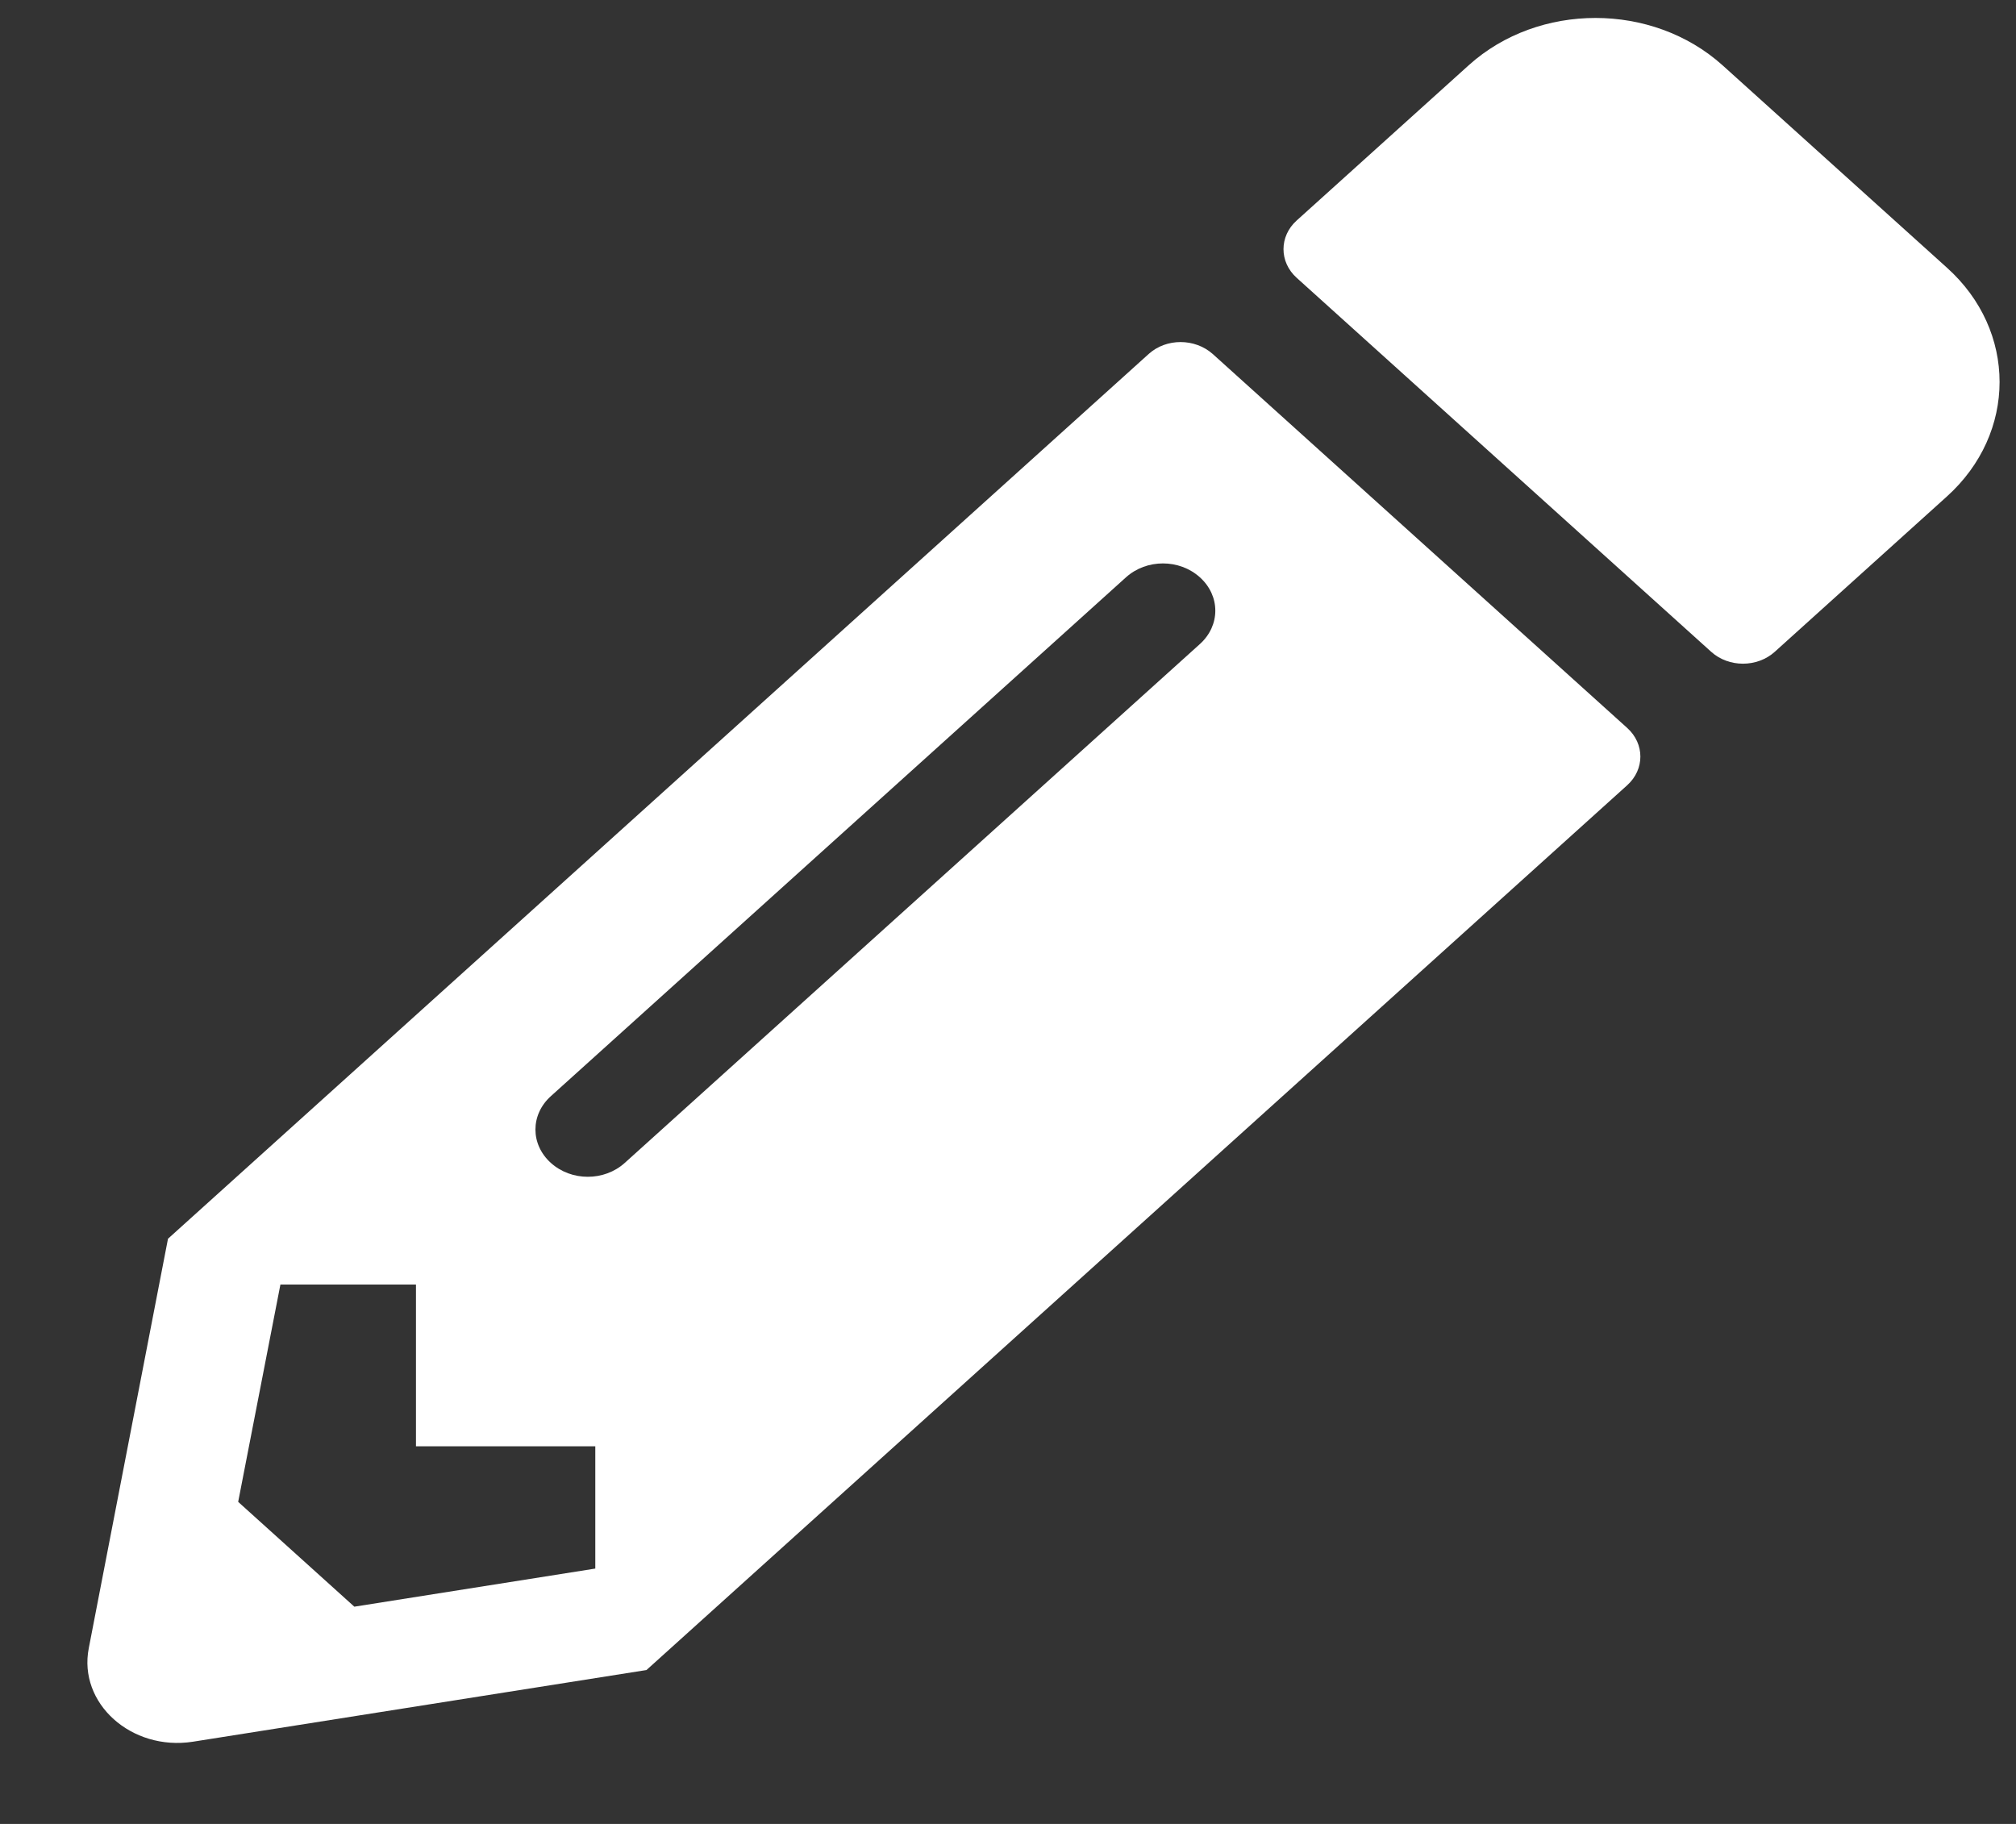 <svg width="21" height="19" viewBox="0 0 21 19" fill="none" xmlns="http://www.w3.org/2000/svg">
<rect x="0" y="0" width="21" height="19" fill="#333333" stroke="none"/>
<g clip-path="url(#clip0_267_8943)">
<path d="M20.28 5.172L18.487 6.79C18.304 6.955 18.008 6.955 17.825 6.79L13.507 2.894C13.324 2.729 13.324 2.462 13.507 2.297L15.3 0.679C16.028 0.023 17.211 0.023 17.942 0.679L20.28 2.788C21.012 3.445 21.012 4.512 20.28 5.172ZM11.966 3.687L1.75 12.904L0.925 17.168C0.812 17.744 1.369 18.242 2.007 18.144L6.734 17.397L16.95 8.18C17.133 8.015 17.133 7.748 16.95 7.583L12.632 3.687C12.445 3.522 12.149 3.522 11.966 3.687ZM5.738 12.114C5.524 11.921 5.524 11.612 5.738 11.419L11.729 6.014C11.943 5.821 12.285 5.821 12.499 6.014C12.713 6.207 12.713 6.516 12.499 6.709L6.508 12.114C6.294 12.307 5.952 12.307 5.738 12.114ZM4.333 15.066H6.201V16.34L3.691 16.737L2.481 15.645L2.921 13.381H4.333V15.066Z" fill="white"/>
</g>
<defs>
<clipPath id="clip0_267_8943">
<rect width="19.919" height="17.971" fill="white" transform="translate(0.91 0.184)"/>
</clipPath>
</defs>
</svg>
